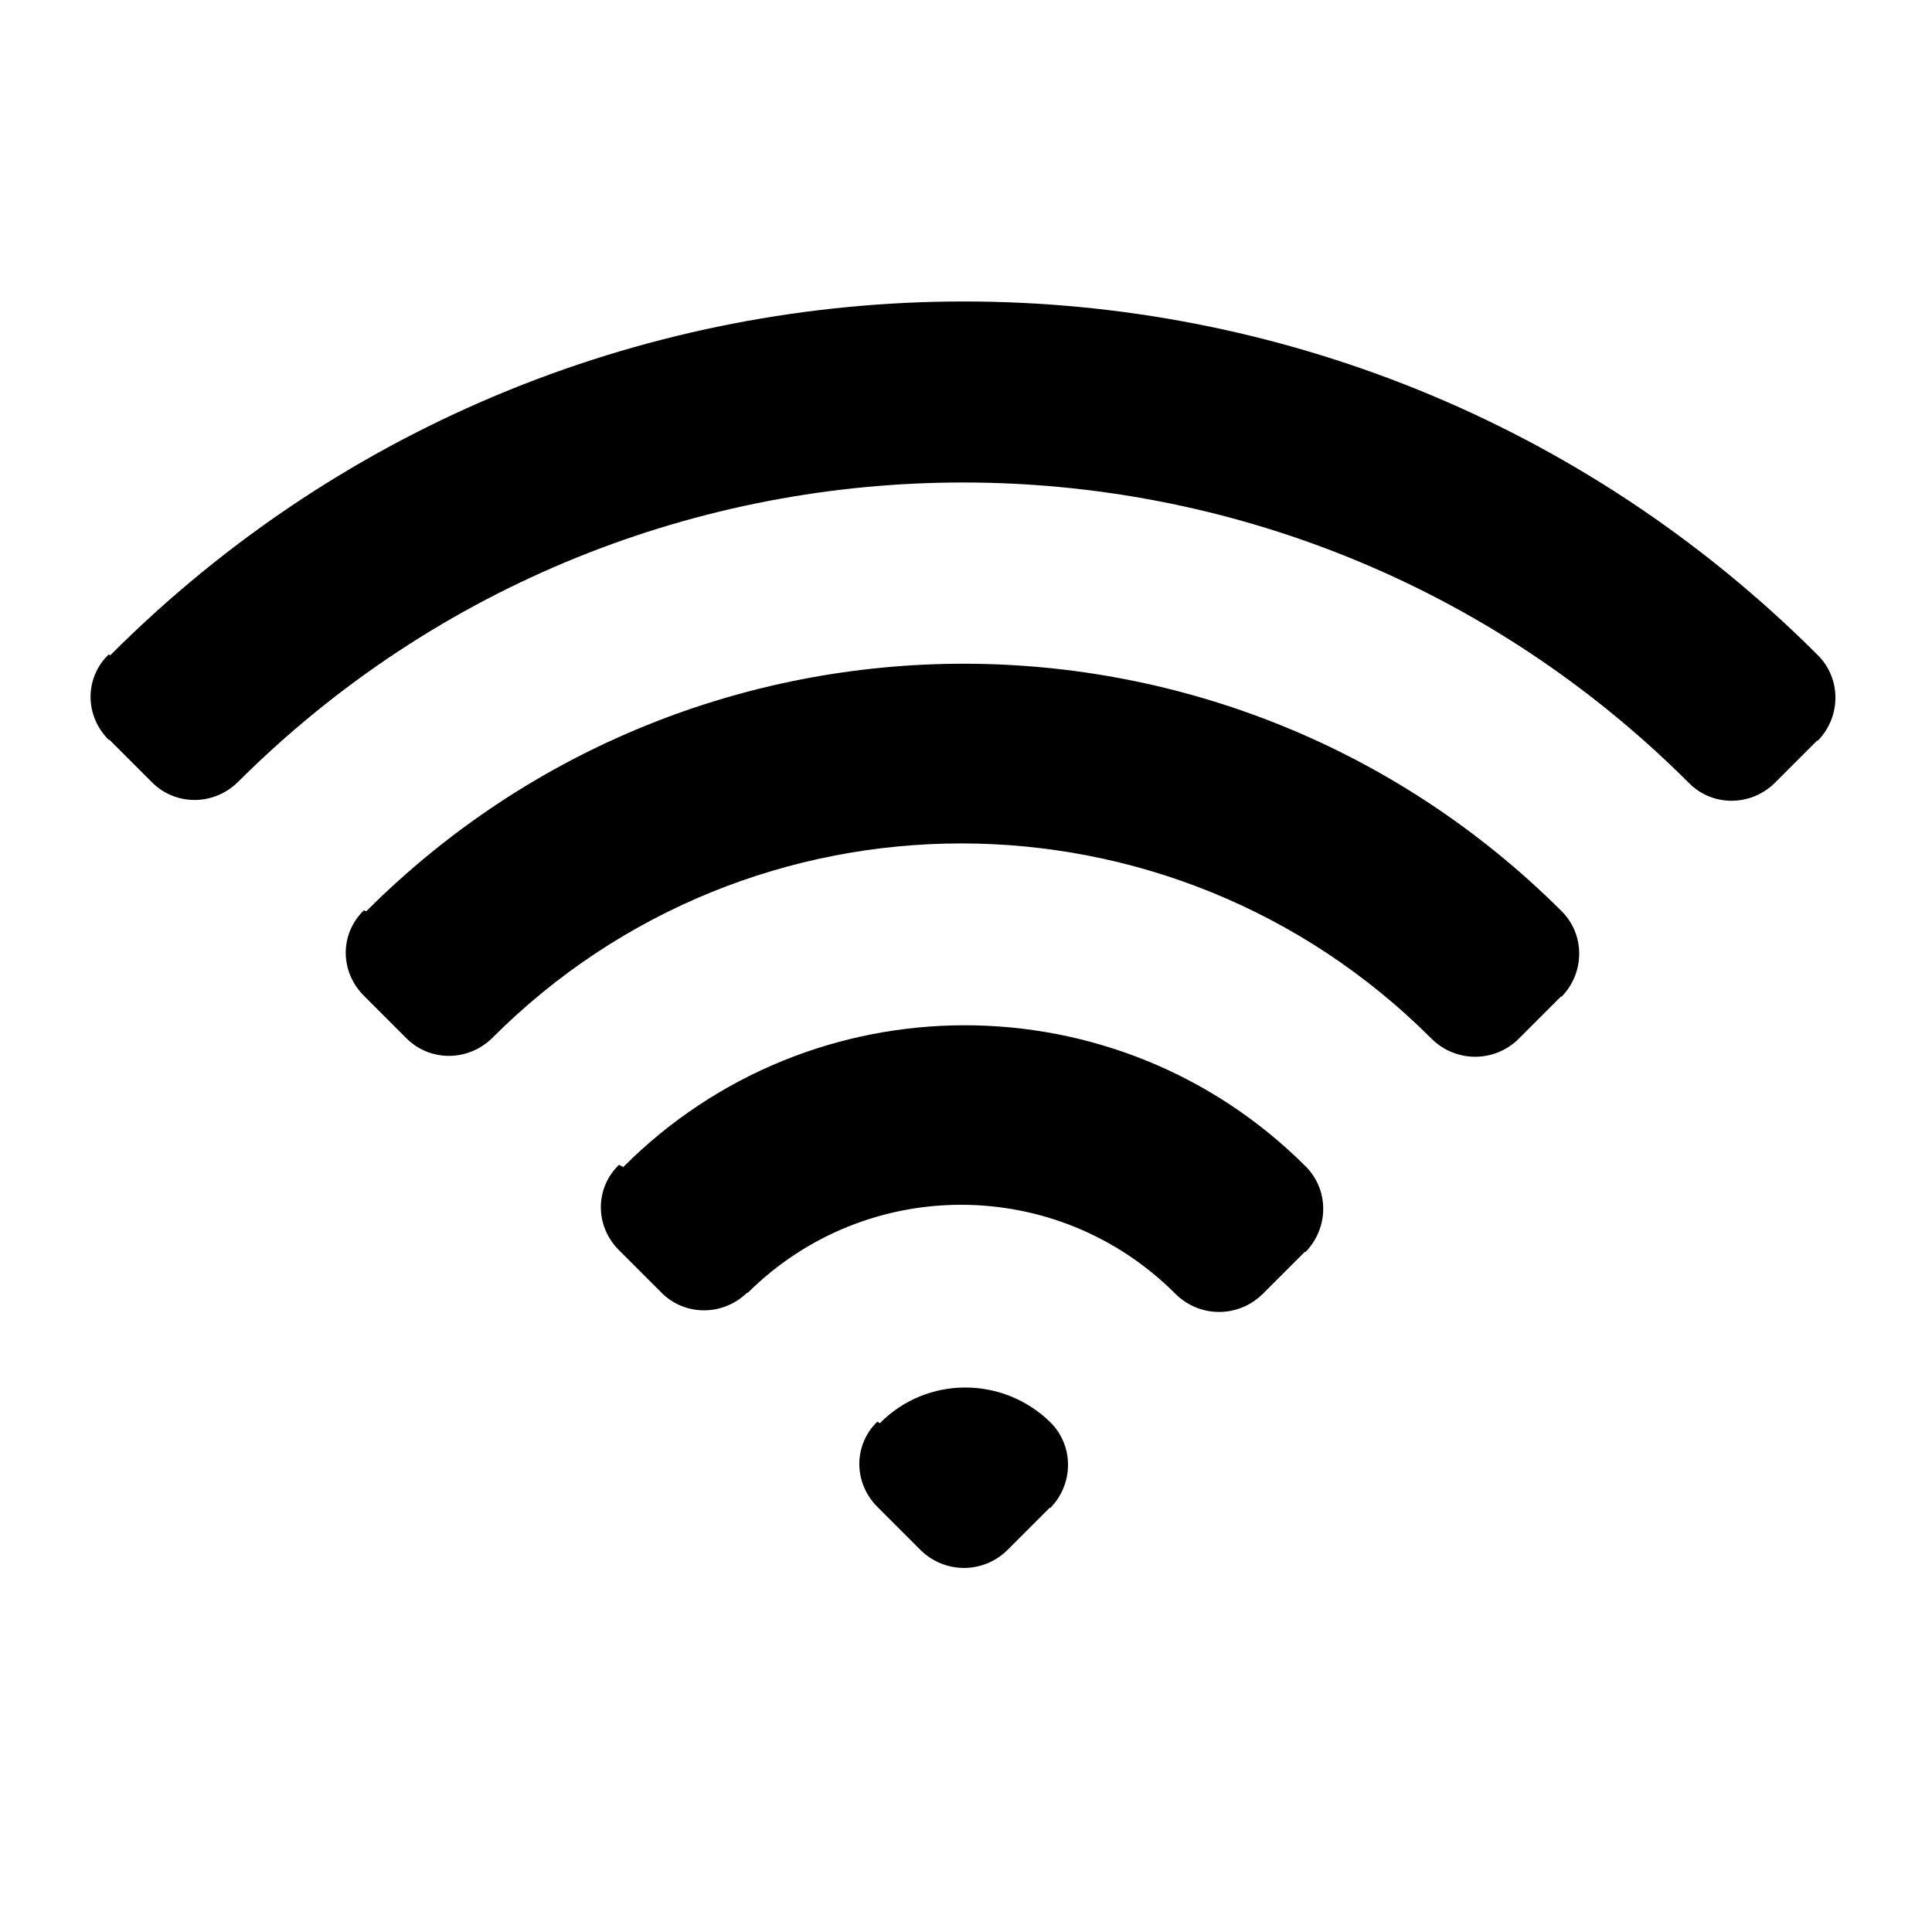 <svg viewBox="0 0 24 24" xmlns="http://www.w3.org/2000/svg"><path fill-rule="evenodd" d="M1.37 8.14c5.85-5.86 15.356-5.86 21.213 0v0c.29.29.29.76 0 1.06 -.01 0-.01 0-.01 0l-.53.53v0c-.3.29-.77.29-1.06-.001C16.003 4.75 7.93 4.75 2.95 9.72H2.95c-.3.29-.77.29-1.06 0l-.53-.53H1.35c-.3-.3-.3-.77 0-1.06Zm3.18 3.18c4.1-4.1 10.74-4.1 14.85 0v0c.29.29.29.76 0 1.06 -.01 0-.01 0-.01 0l-.53.53v0c-.3.29-.77.29-1.07 0 -.01-.01-.01-.01-.01-.01v0c-3.23-3.23-8.45-3.23-11.67-.001v0c-.3.29-.77.29-1.06 0l-.53-.53v0c-.3-.3-.3-.77 0-1.06Zm3.2 3.18H7.74c2.34-2.35 6.14-2.35 8.48-.01 0 0 0 0 0 0v0c.29.29.29.76 0 1.06 -.01 0-.01 0-.01 0l-.53.53h-.001c-.3.29-.77.29-1.07 0 -.01-.01-.01-.01-.01-.01h0c-1.47-1.47-3.84-1.47-5.31-.01 -.01 0-.01 0-.01 0v0c-.3.29-.77.29-1.06 0l-.53-.53v0c-.3-.3-.3-.77 0-1.06Zm3.18 3.18v0c.58-.59 1.53-.59 2.12-.01 0 0 0 0 0 0v0c.29.29.29.76 0 1.06 -.01 0-.01 0-.01 0l-.53.53v0c-.3.29-.77.29-1.07 0 -.01-.01-.01-.01-.01-.01l-.53-.53h0c-.3-.3-.3-.77-.001-1.06Z"/></svg>